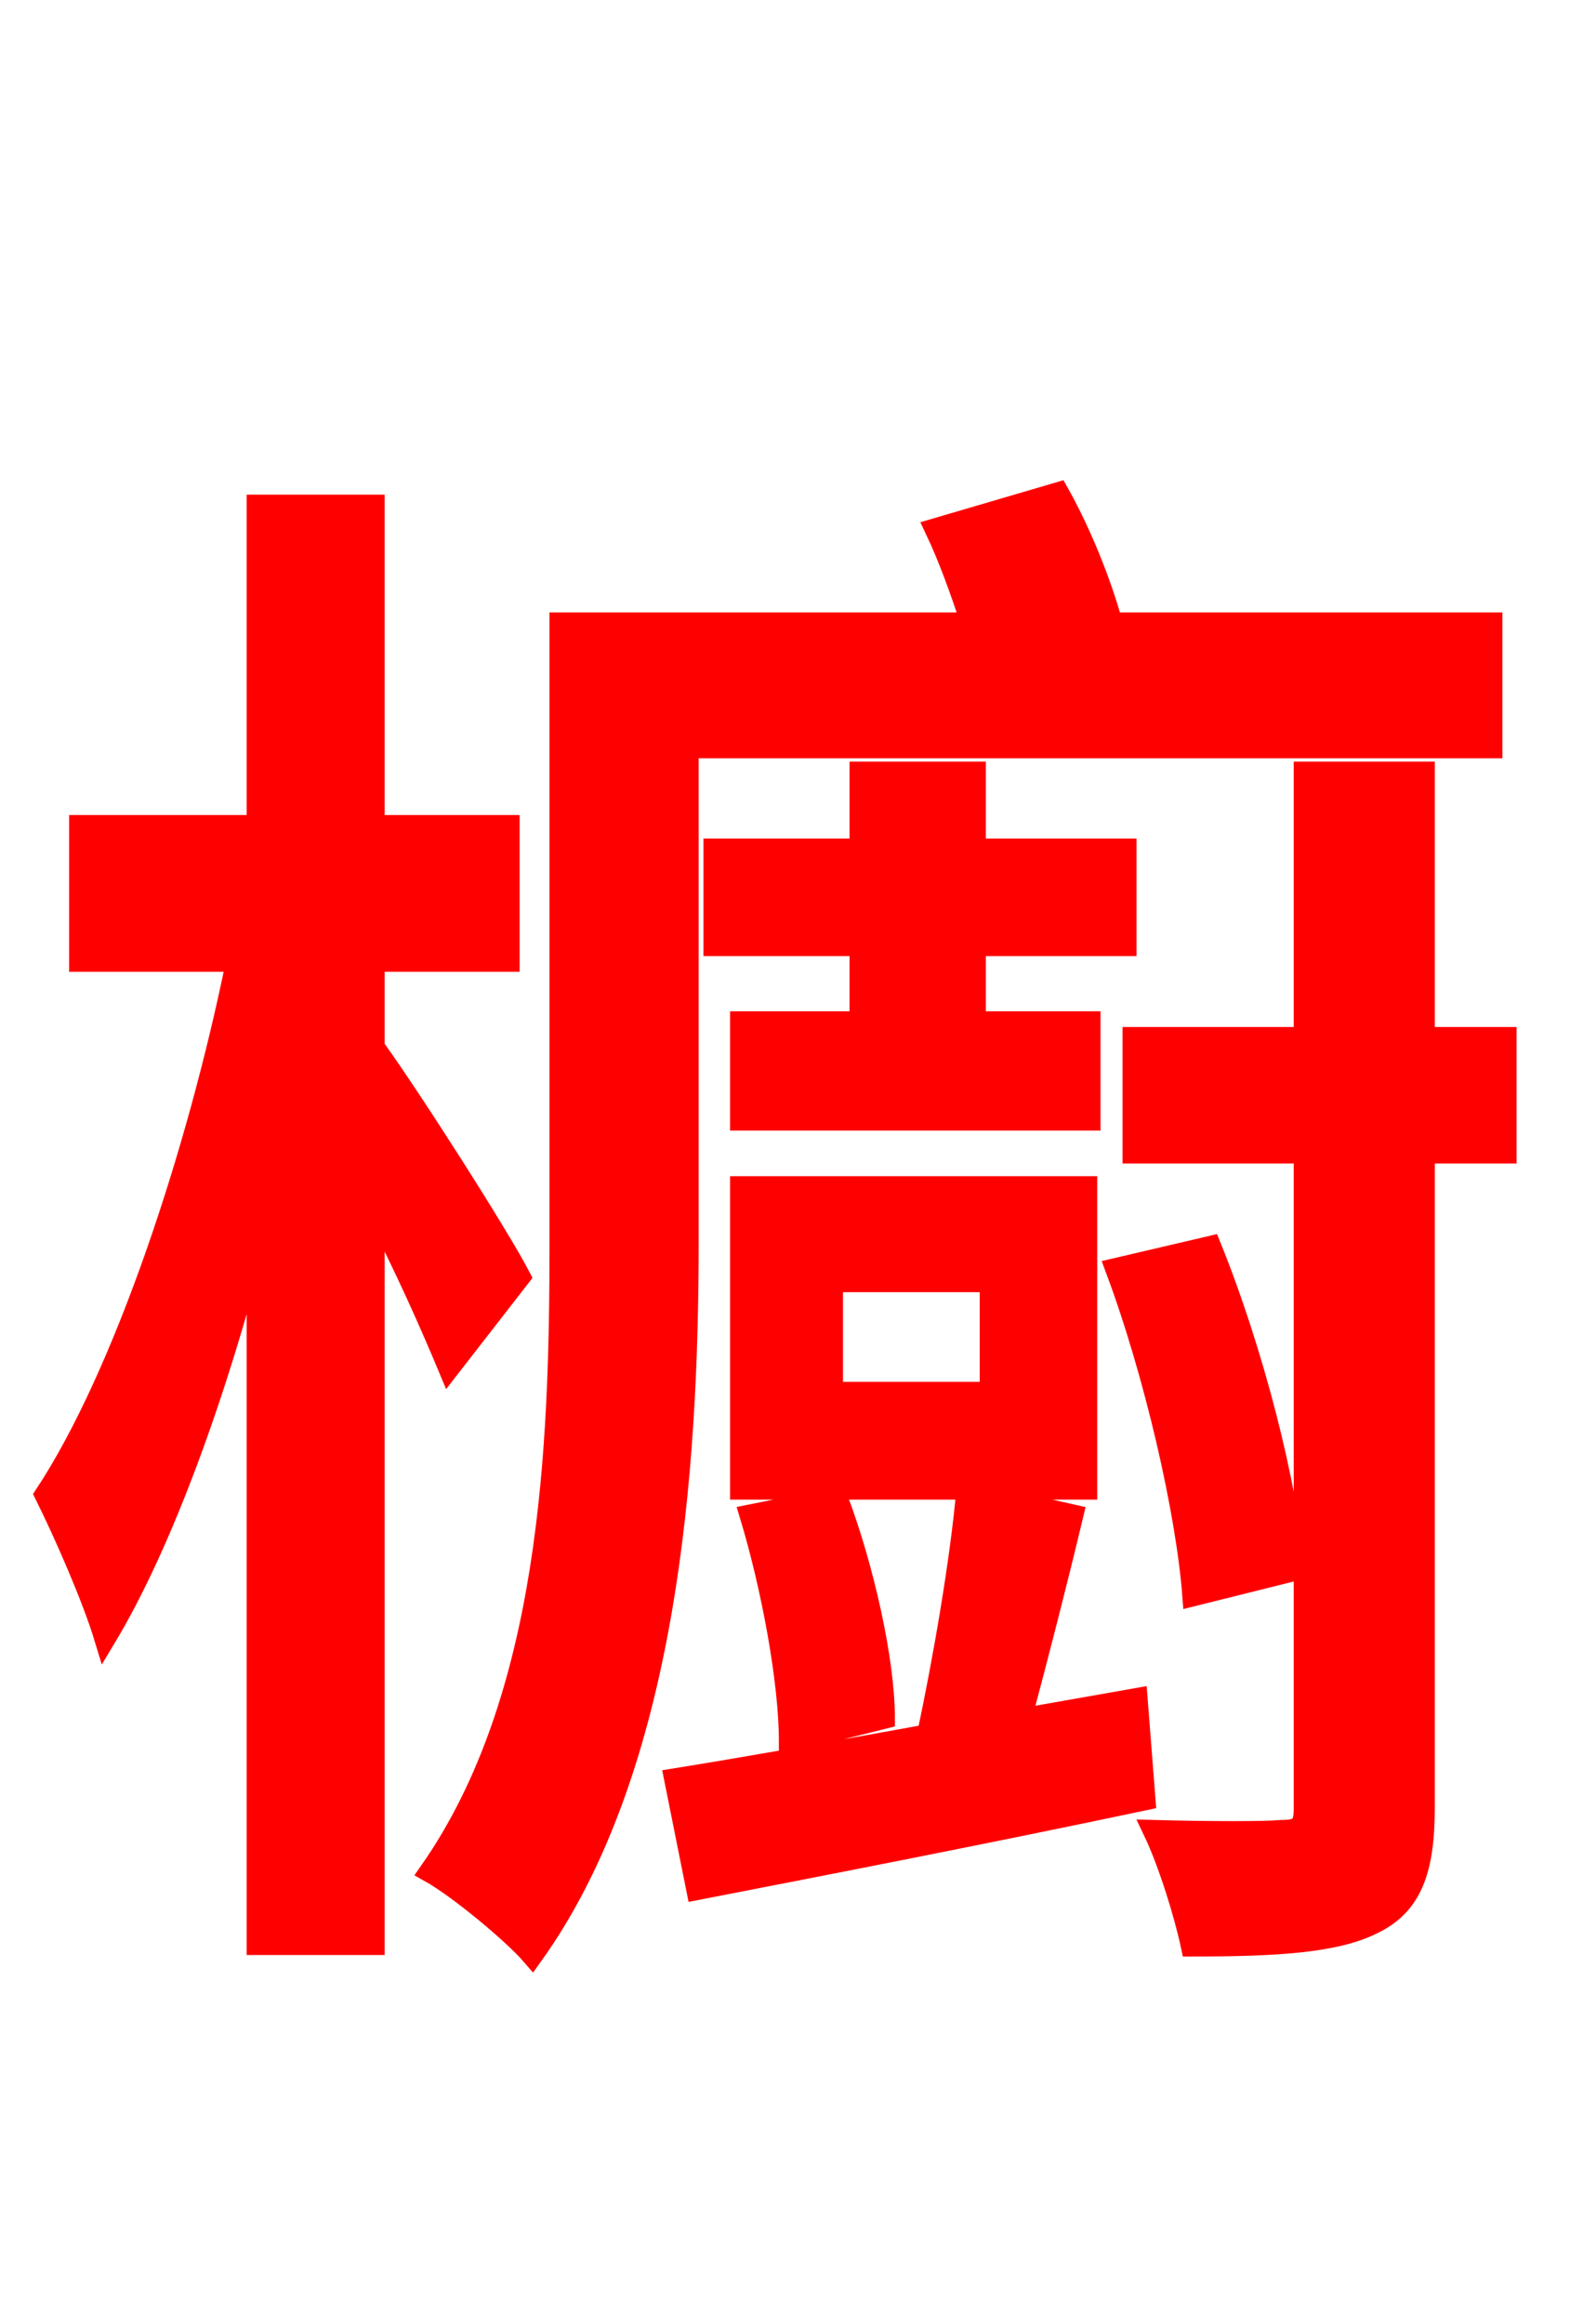 <svg xmlns="http://www.w3.org/2000/svg" xmlns:xlink="http://www.w3.org/1999/xlink" width="72" height="106.56"><path fill="red" stroke="red" d="M23.83 58.54C22.90 56.74 18.86 50.40 17.14 48.02L17.14 44.06L23.33 44.06L23.33 37.87L17.14 37.87L17.14 23.18L11.81 23.18L11.81 37.87L3.67 37.87L3.67 44.06L10.87 44.06C9.07 52.92 5.69 63.07 2.09 68.54C2.95 70.27 4.25 73.22 4.82 75.10C7.42 70.78 9.94 63.86 11.81 56.52L11.81 89.14L17.14 89.14L17.14 55.30C18.58 58.03 19.87 60.98 20.59 62.71ZM31.54 34.27L68.40 34.27L68.40 28.58L50.98 28.58C50.47 26.71 49.54 24.41 48.53 22.61L42.91 24.26C43.56 25.63 44.06 27.07 44.57 28.58L25.70 28.58L25.70 57.02C25.70 66.46 25.27 77.90 19.73 85.82C21.02 86.54 23.54 88.63 24.41 89.64C30.60 81.00 31.54 67.32 31.54 57.02ZM44.71 35.42L39.46 35.42L39.46 38.95L32.76 38.95L32.76 43.34L39.46 43.34L39.46 46.87L33.98 46.87L33.98 51.34L49.97 51.34L49.97 46.87L44.71 46.87L44.71 43.34L51.62 43.34L51.62 38.95L44.71 38.95ZM59.33 72.00C59.04 68.18 57.46 61.99 55.51 57.17L51.19 58.18C52.99 63.00 54.43 69.34 54.72 73.15ZM45.43 63.86L38.16 63.86L38.16 58.75L45.43 58.75ZM49.82 54.43L33.98 54.43L33.98 68.26L49.82 68.26ZM40.54 78.77C40.54 76.18 39.60 71.93 38.38 68.69L34.42 69.48C35.42 72.79 36.22 77.11 36.22 79.85ZM46.80 78.84C47.59 75.89 48.46 72.50 49.18 69.48L44.35 68.40C44.06 71.64 43.27 76.18 42.55 79.56C38.23 80.35 34.13 81.07 30.96 81.58L31.97 86.62C37.94 85.46 45.36 84.02 52.49 82.51L52.13 77.90ZM69.05 47.59L65.30 47.59L65.30 35.42L59.83 35.42L59.83 47.59L51.98 47.59L51.98 52.85L59.83 52.85L59.83 82.94C59.83 83.74 59.62 83.95 58.75 83.95C58.03 84.02 55.51 84.02 52.92 83.95C53.64 85.46 54.36 87.84 54.65 89.21C58.46 89.21 61.20 89.06 62.93 88.20C64.73 87.34 65.30 85.75 65.30 82.87L65.30 52.85L69.05 52.85Z"/></svg>
